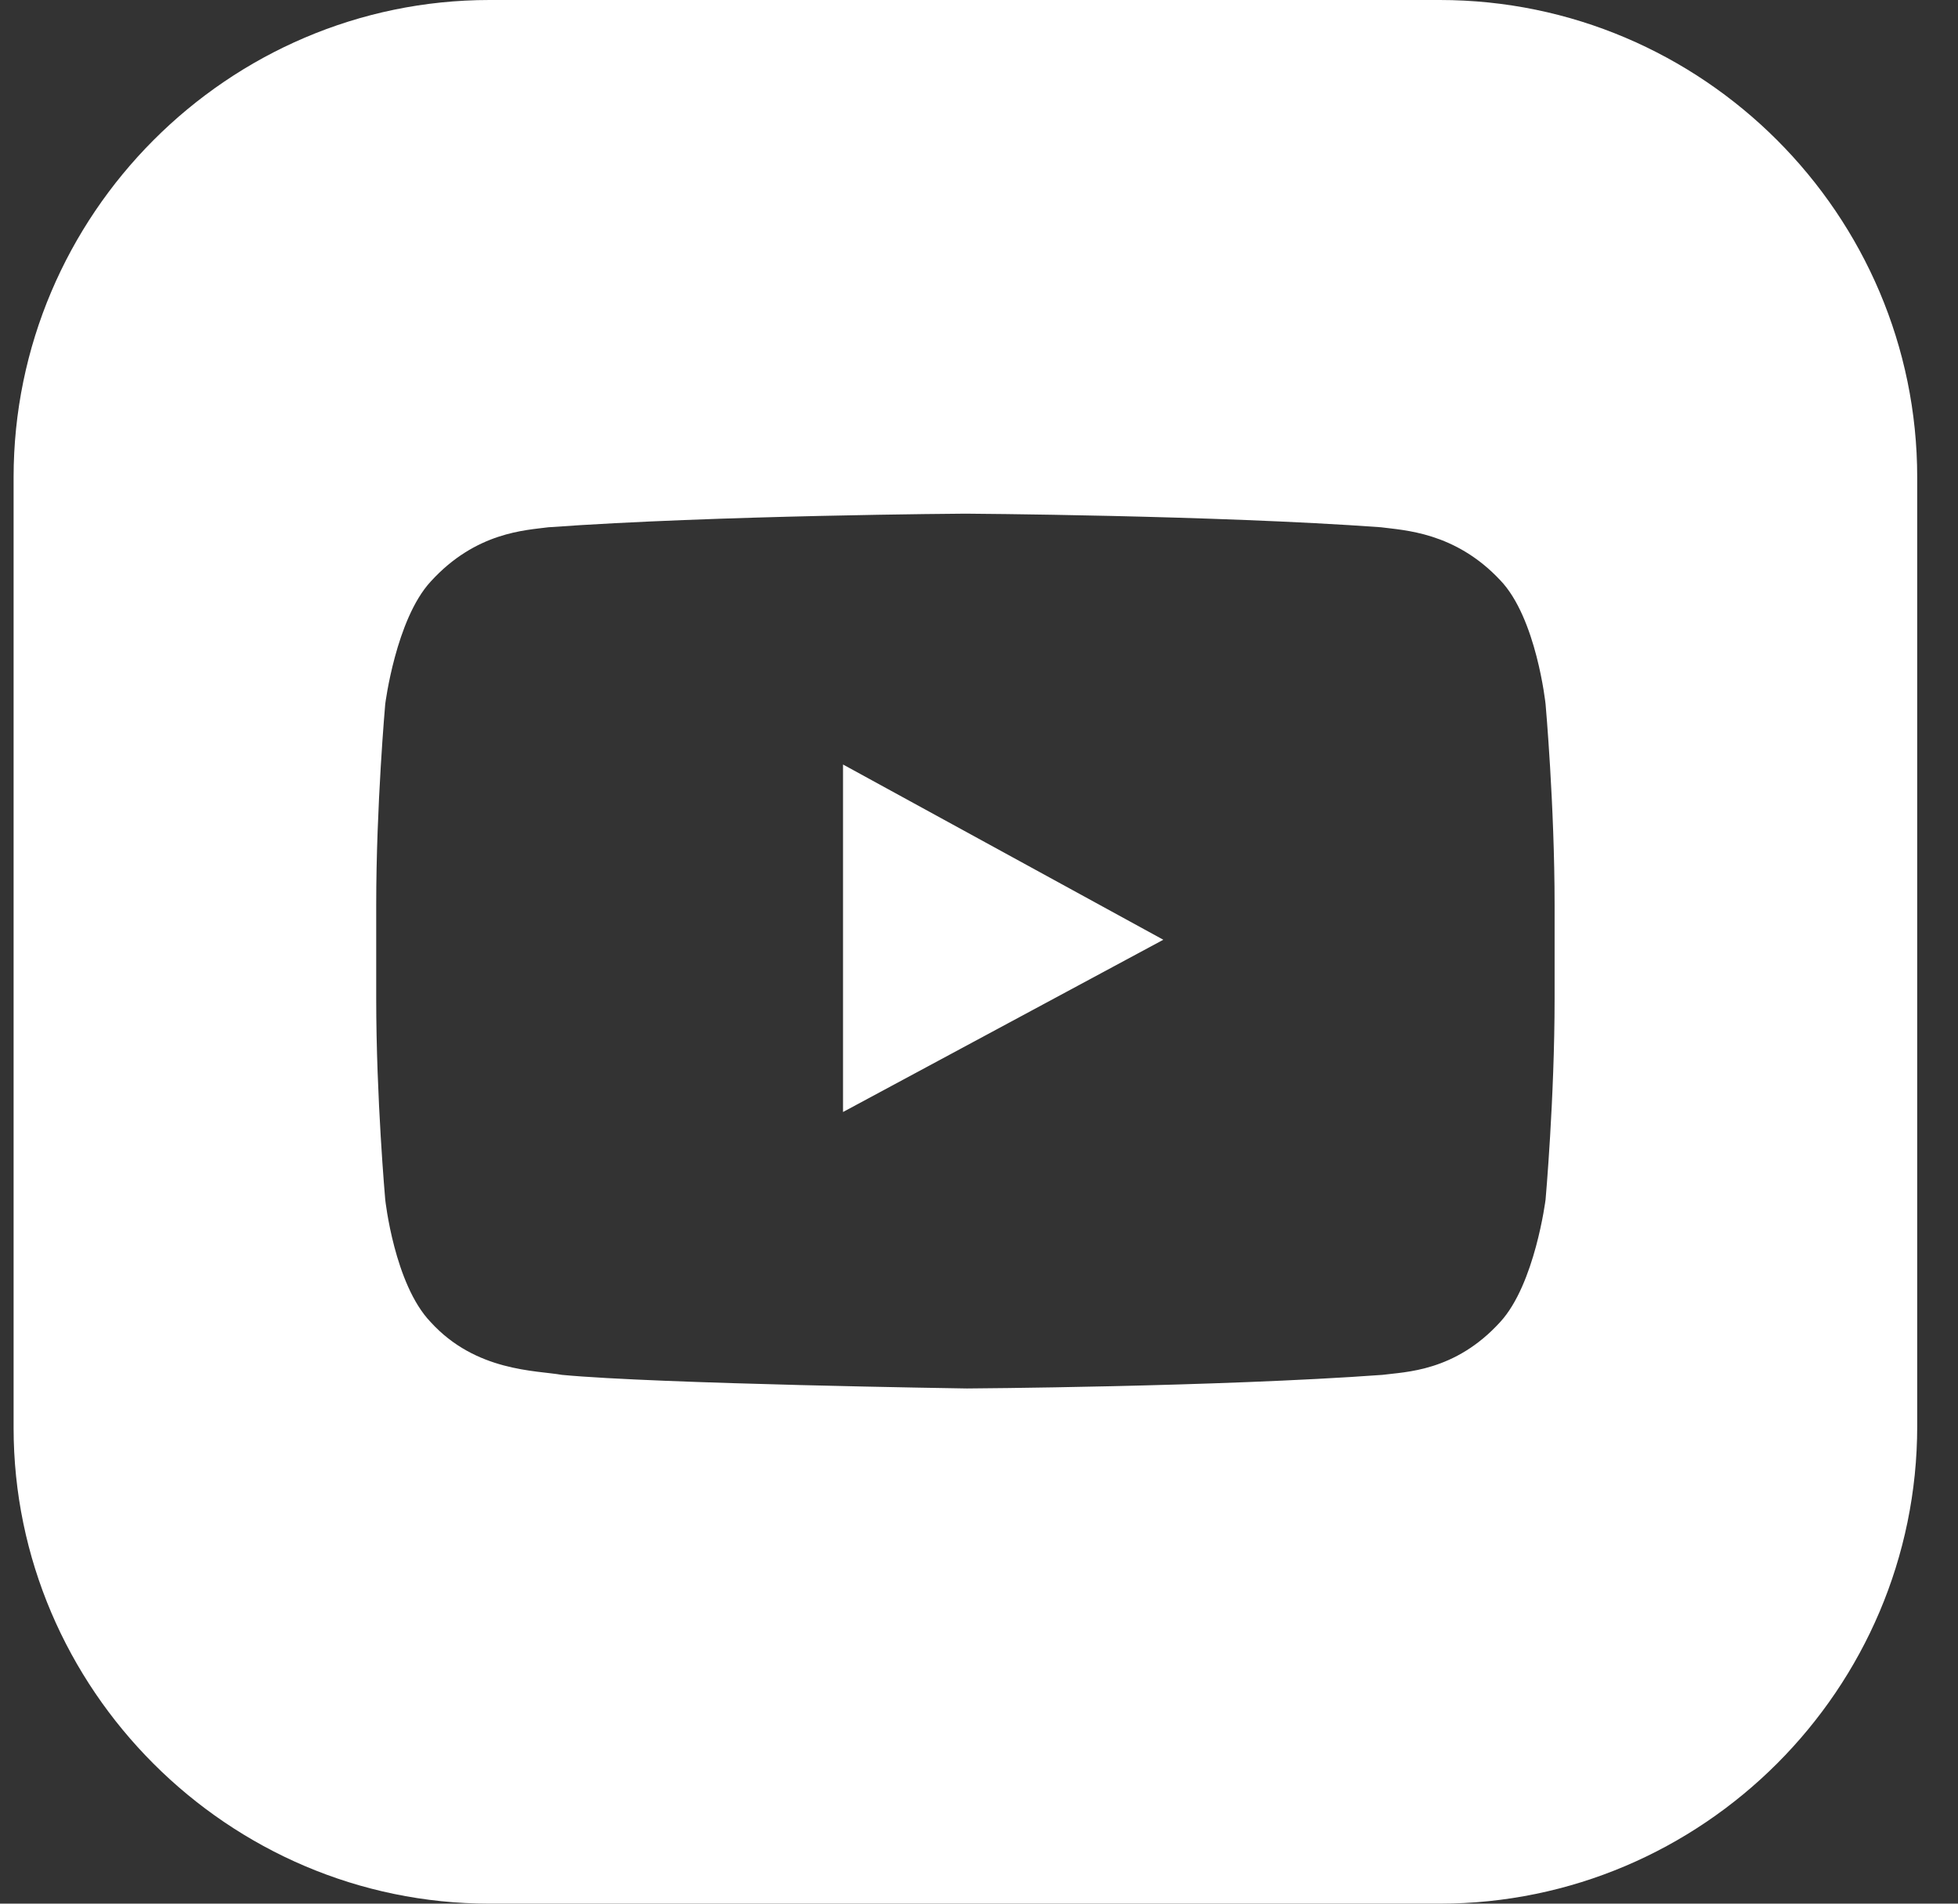 <svg width="36" height="35" viewBox="0 0 36 35" fill="none" xmlns="http://www.w3.org/2000/svg">
<rect x="0" y="0" width="36" height="35" fill="#333333" stroke="none"/>
<path d="M15.5 14.056V20.445L21.389 17.278L15.5 14.056Z" fill="white"/>
<path d="M26.472 0H9C4.194 0 0.25 3.944 0.25 8.778V26.25C0.25 31.056 4.194 35 9 35H26.472C31.306 35 35.25 31.056 35.25 26.222V8.778C35.25 3.944 31.306 0 26.472 0ZM28.583 18.361C28.583 20.194 28.417 22.056 28.417 22.056C28.417 22.056 28.222 23.611 27.583 24.306C26.75 25.222 25.833 25.222 25.417 25.278C22.361 25.5 17.778 25.528 17.778 25.528C17.778 25.528 12.083 25.444 10.333 25.278C9.861 25.194 8.75 25.222 7.917 24.306C7.25 23.611 7.083 22.056 7.083 22.056C7.083 22.056 6.917 20.194 6.917 18.361V16.639C6.917 14.806 7.083 12.944 7.083 12.944C7.083 12.944 7.278 11.389 7.917 10.694C8.75 9.778 9.667 9.75 10.083 9.694C13.167 9.472 17.75 9.444 17.75 9.444C17.75 9.444 22.333 9.472 25.389 9.694C25.806 9.75 26.75 9.778 27.583 10.667C28.25 11.361 28.417 12.944 28.417 12.944C28.417 12.944 28.583 14.806 28.583 16.639V18.361Z" fill="white"/>
</svg>
